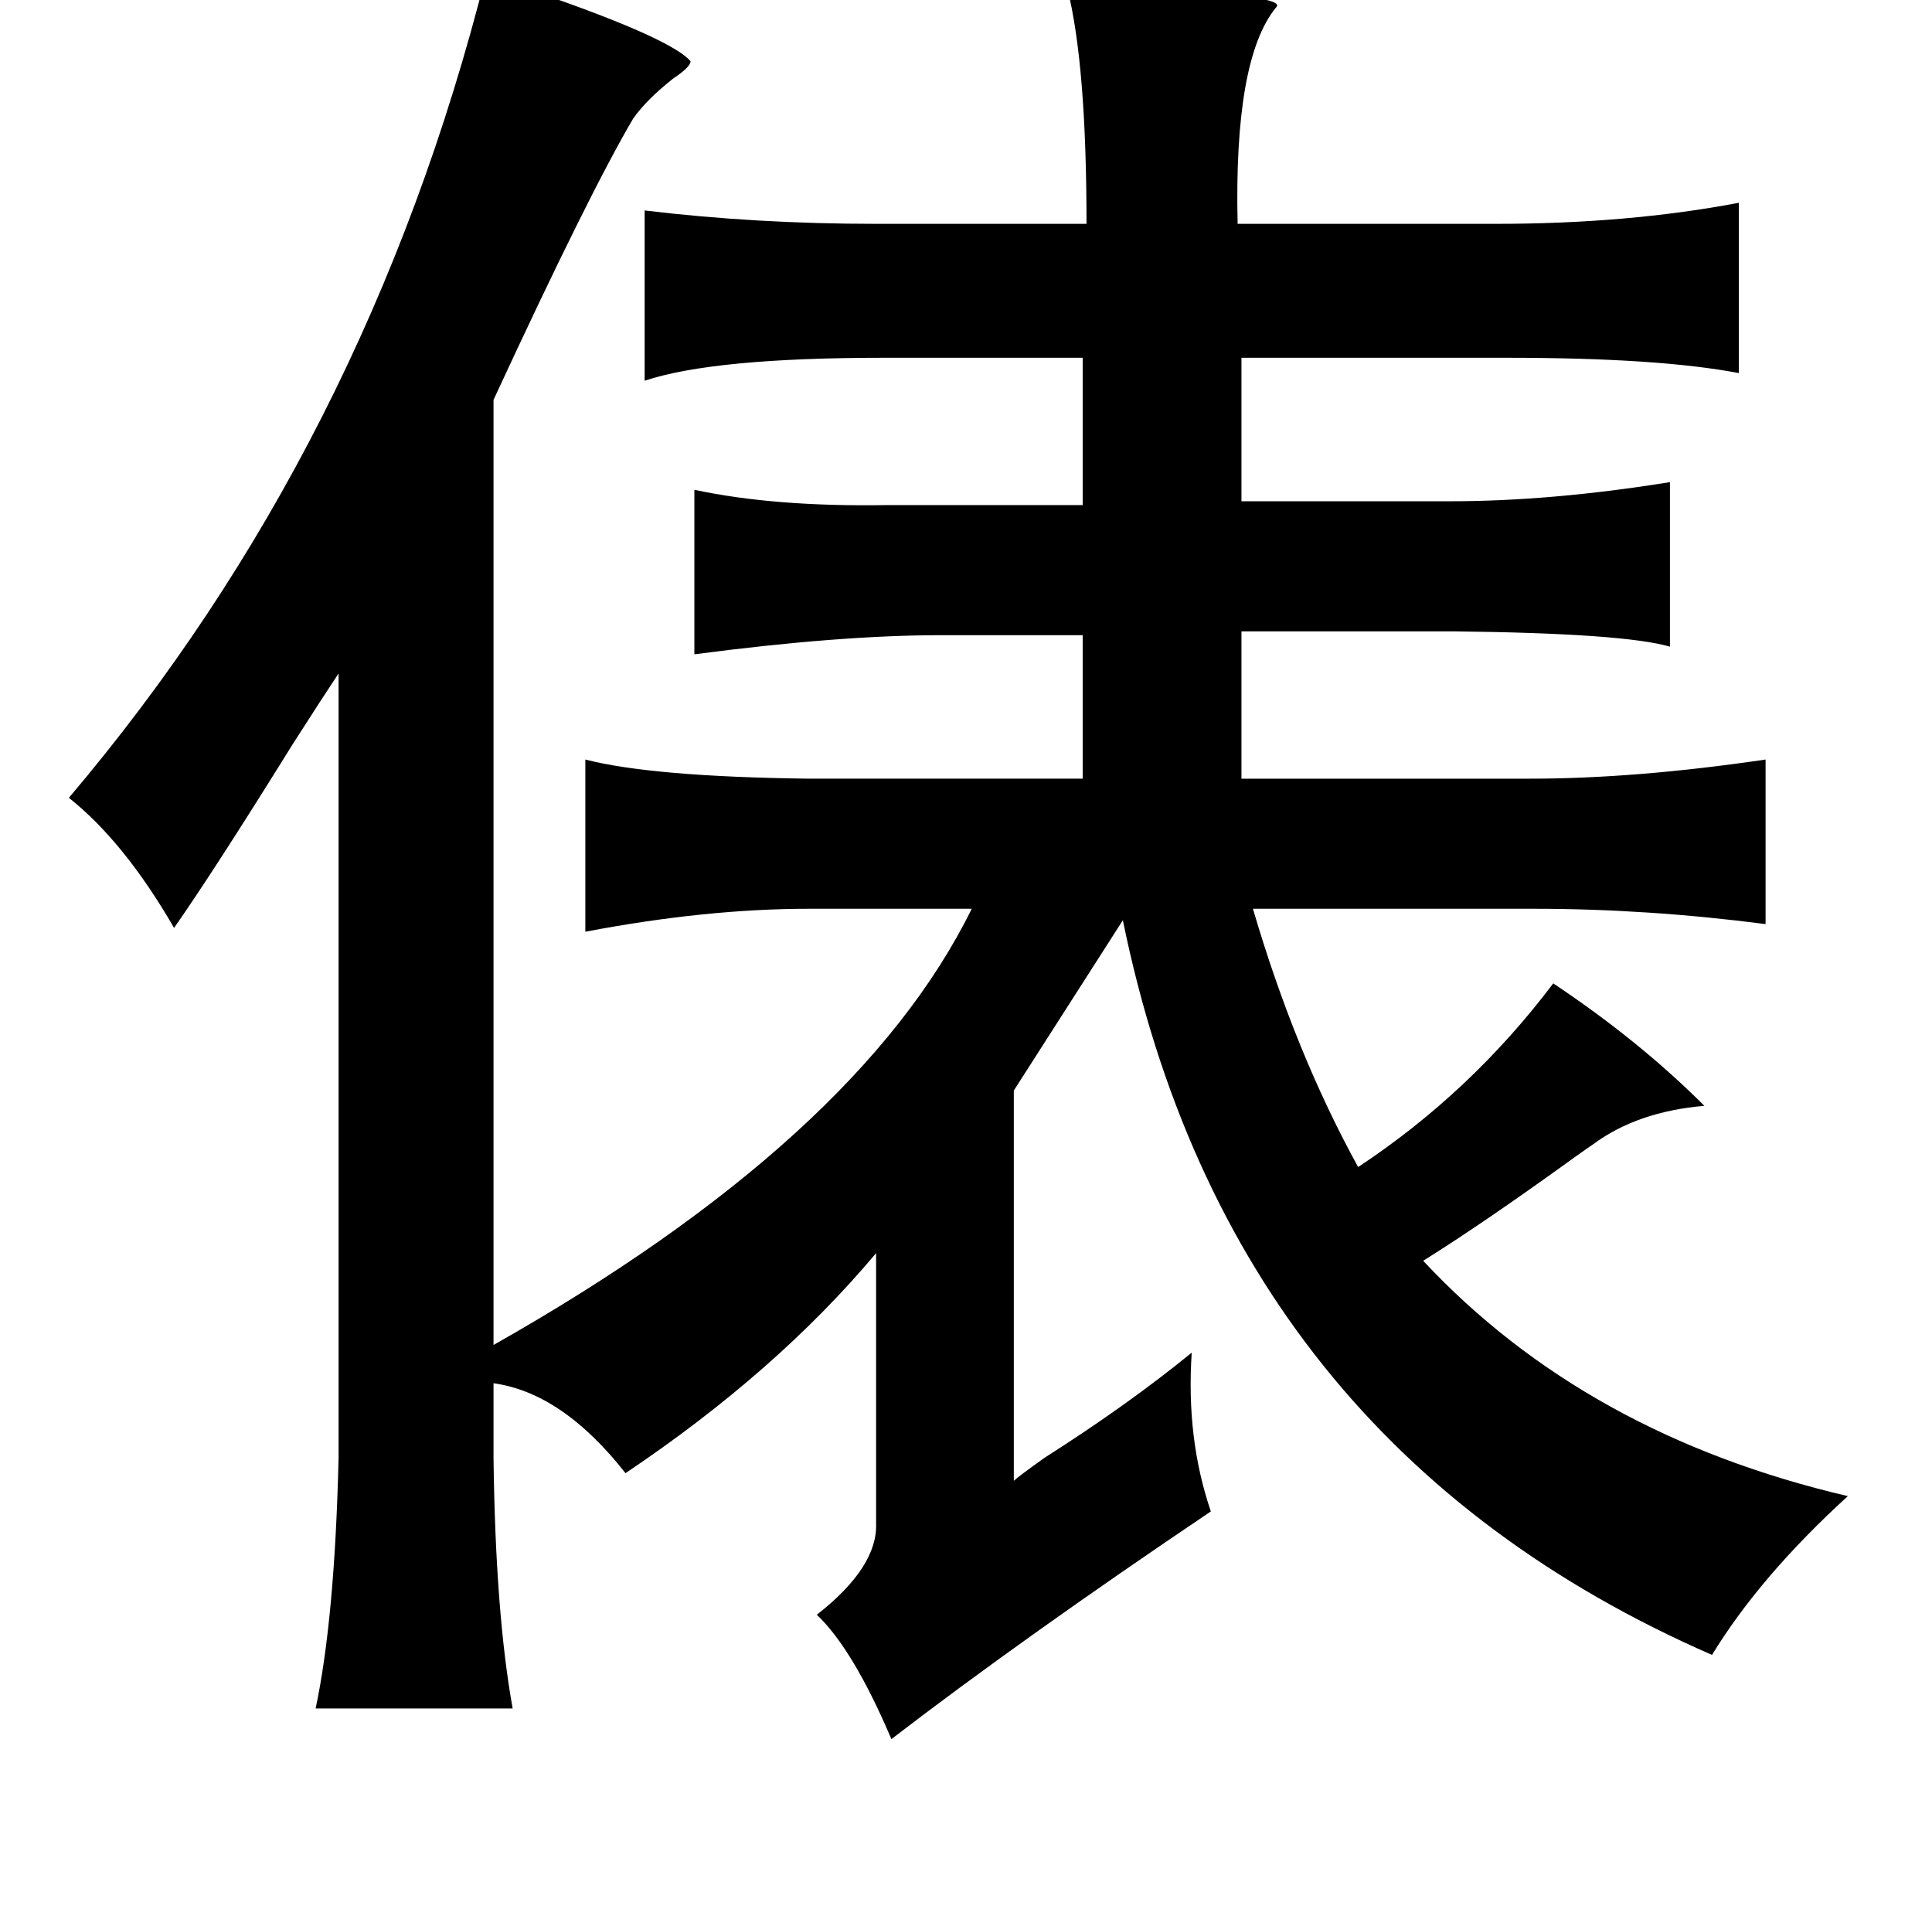 <?xml version="1.0" standalone="no"?>
<!DOCTYPE svg PUBLIC "-//W3C//DTD SVG 1.1//EN" "http://www.w3.org/Graphics/SVG/1.1/DTD/svg11.dtd" >
<svg xmlns="http://www.w3.org/2000/svg" xmlns:xlink="http://www.w3.org/1999/xlink" version="1.1" viewBox="-10 0 1010 1000">
   <path fill="currentColor"
d="M244 -13q95 31 107 45q0 3 -9 9q-14 11 -21 21q-23 39 -73 147v494q191 -108 250 -228h-85q-54 0 -117 12v-90q35 9 117 10h143v-75h-74q-53 0 -129 10v-86q42 9 101 8h10h92v-77h-104q-89 0 -125 12v-89q58 7 121 7h110q0 -83 -10 -123q10 0 29 1q88 2 80 9
q-22 27 -20 113h135q69 0 127 -11v89q-42 -8 -121 -8h-139v75h109q53 0 115 -10v86q-24 -7 -113 -8h-111v77h151q55 0 123 -10v86q-62 -8 -121 -8h-147q22 75 55 135q59 -39 102 -96q45 30 79 64q-35 3 -58 20q-3 2 -10 7q-47 34 -79 54q85 91 222 123q-46 42 -71 83
q-252 -110 -308 -384l-57 89v204q2 -2 16 -12q44 -28 77 -55q-3 45 10 83q-98 66 -167 119q-20 -47 -39 -65q32 -25 31 -48v-141q-52 62 -131 115q-33 -42 -69 -47v39q1 81 10 131h-103q10 -47 12 -131v-410q-8 12 -24 37q-41 66 -62 96q-26 -45 -55 -68q156 -184 218 -430z
" />
</svg>
